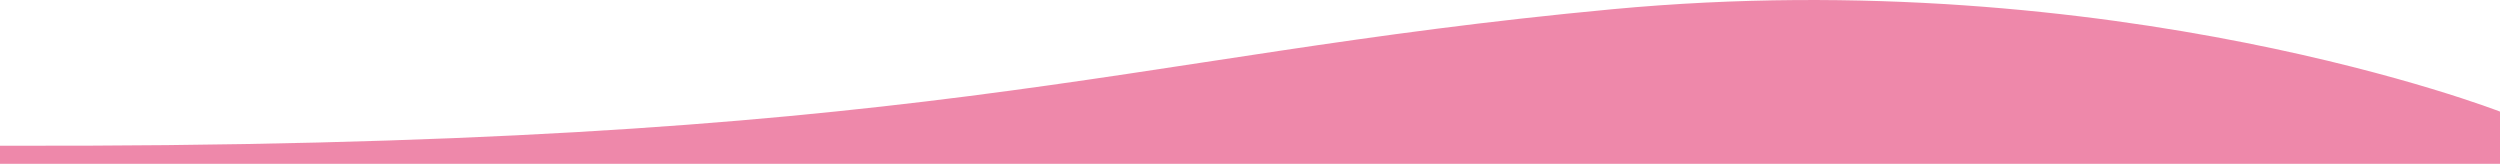 <?xml version="1.0" encoding="utf-8"?>
<!-- Generator: Adobe Illustrator 23.0.0, SVG Export Plug-In . SVG Version: 6.00 Build 0)  -->
<svg version="1.1" id="Layer_1" xmlns="http://www.w3.org/2000/svg" xmlns:xlink="http://www.w3.org/1999/xlink" x="0px" y="0px"
	 viewBox="0 0 1080 70.76" style="enable-background:new 0 0 1080 70.76;" xml:space="preserve">
<style type="text/css">
	.st0{fill:#EE88AA;}
</style>
<path class="st0" d="M1080,48.21c0,0-165.83-64.63-383.54-44.22S404.51,64.08,0,62.95v7.81h1080V48.21z"/>
</svg>
